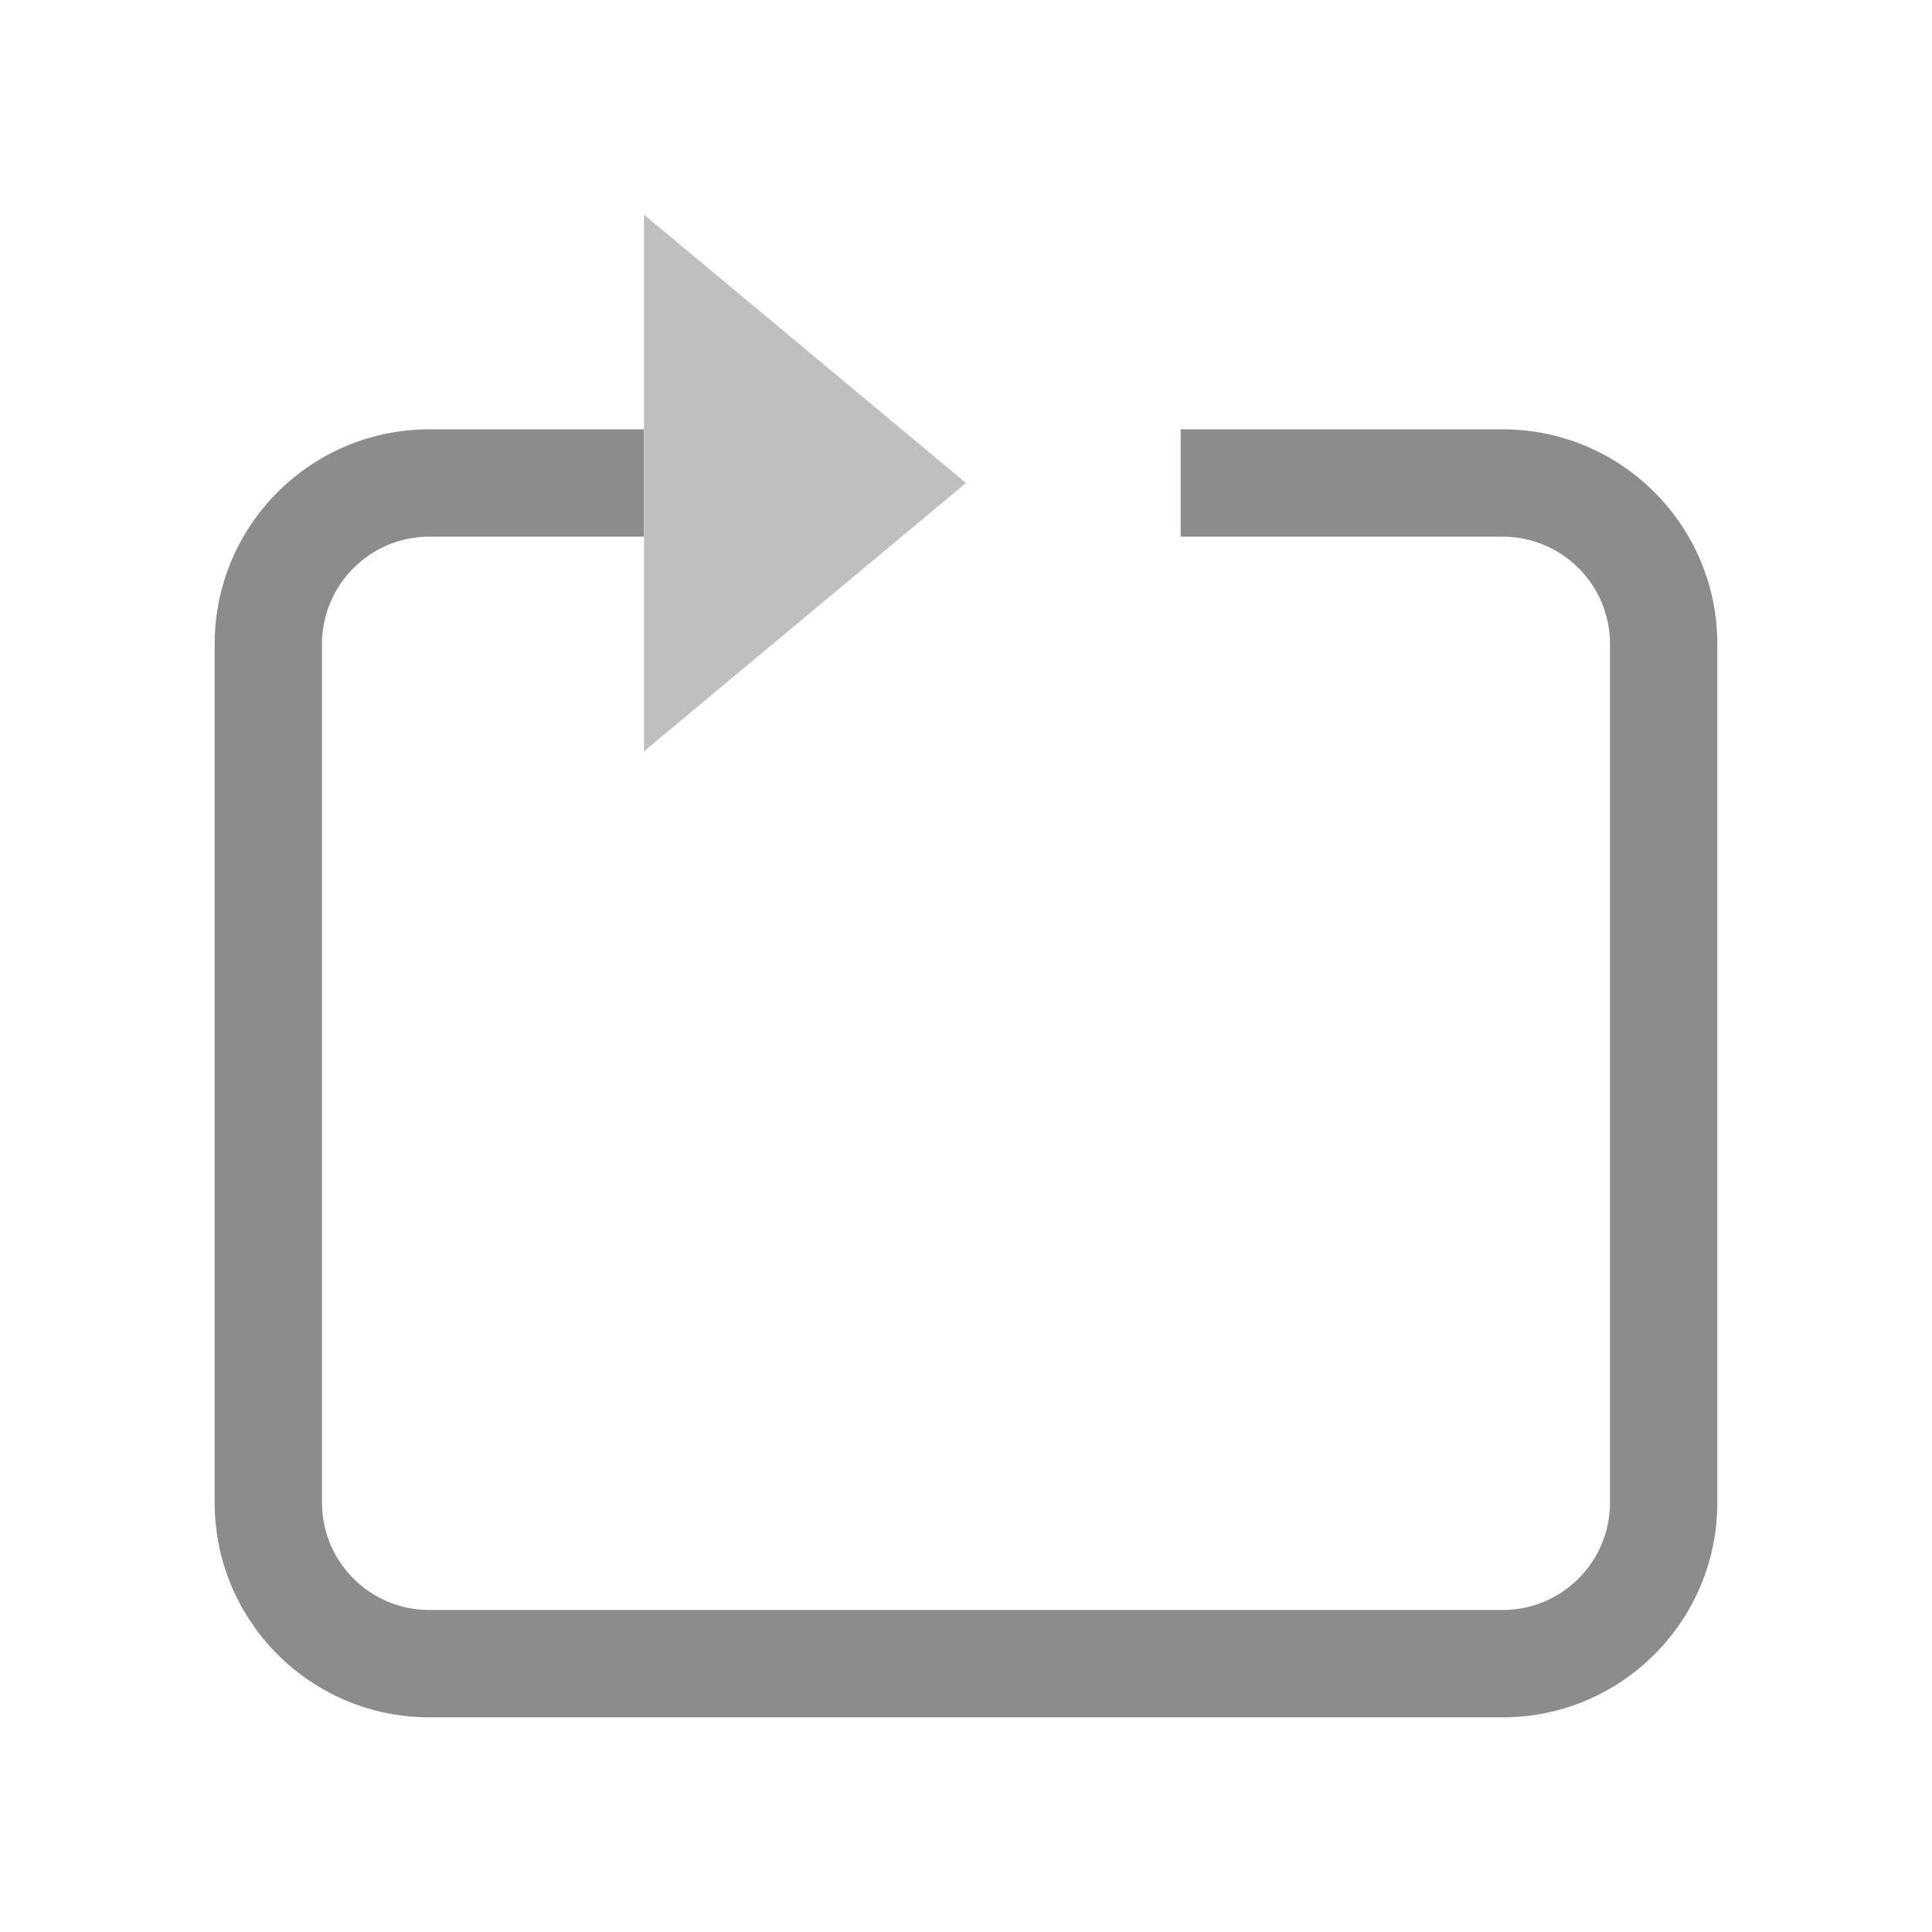 <?xml version="1.0" encoding="utf-8"?>
<!DOCTYPE svg PUBLIC "-//W3C//DTD SVG 1.1//EN" "http://www.w3.org/Graphics/SVG/1.1/DTD/svg11.dtd">
<svg version="1.1" id="img" xmlns="http://www.w3.org/2000/svg" xmlns:xlink="http://www.w3.org/1999/xlink" x="0px" y="0px"
	 width="18px" height="18px" viewBox="0 0 18 18" style="enable-background:new 0 0 18 18;" xml:space="preserve">
<g id="loop.disabled">
	<path style="fill:#8C8C8C;" d="M14,4h-3v1h3c0.552,0,1,0.448,1,1v8c0,0.552-0.448,1-1,1H4c-0.552,0-1-0.448-1-1V6c0-0.552,0.448-1,1-1h2V4
		H4C2.895,4,2,4.896,2,6v8c0,1.104,0.895,2,2,2h10c1.104,0,2-0.896,2-2V6C16,4.896,15.104,4,14,4z"/>
	<g>
		<polygon style="fill:#BFBFBF;" points="9,4.5 6,2 6,3.515 6,5.485 6,7 		"/>
	</g>
</g>
</svg>
